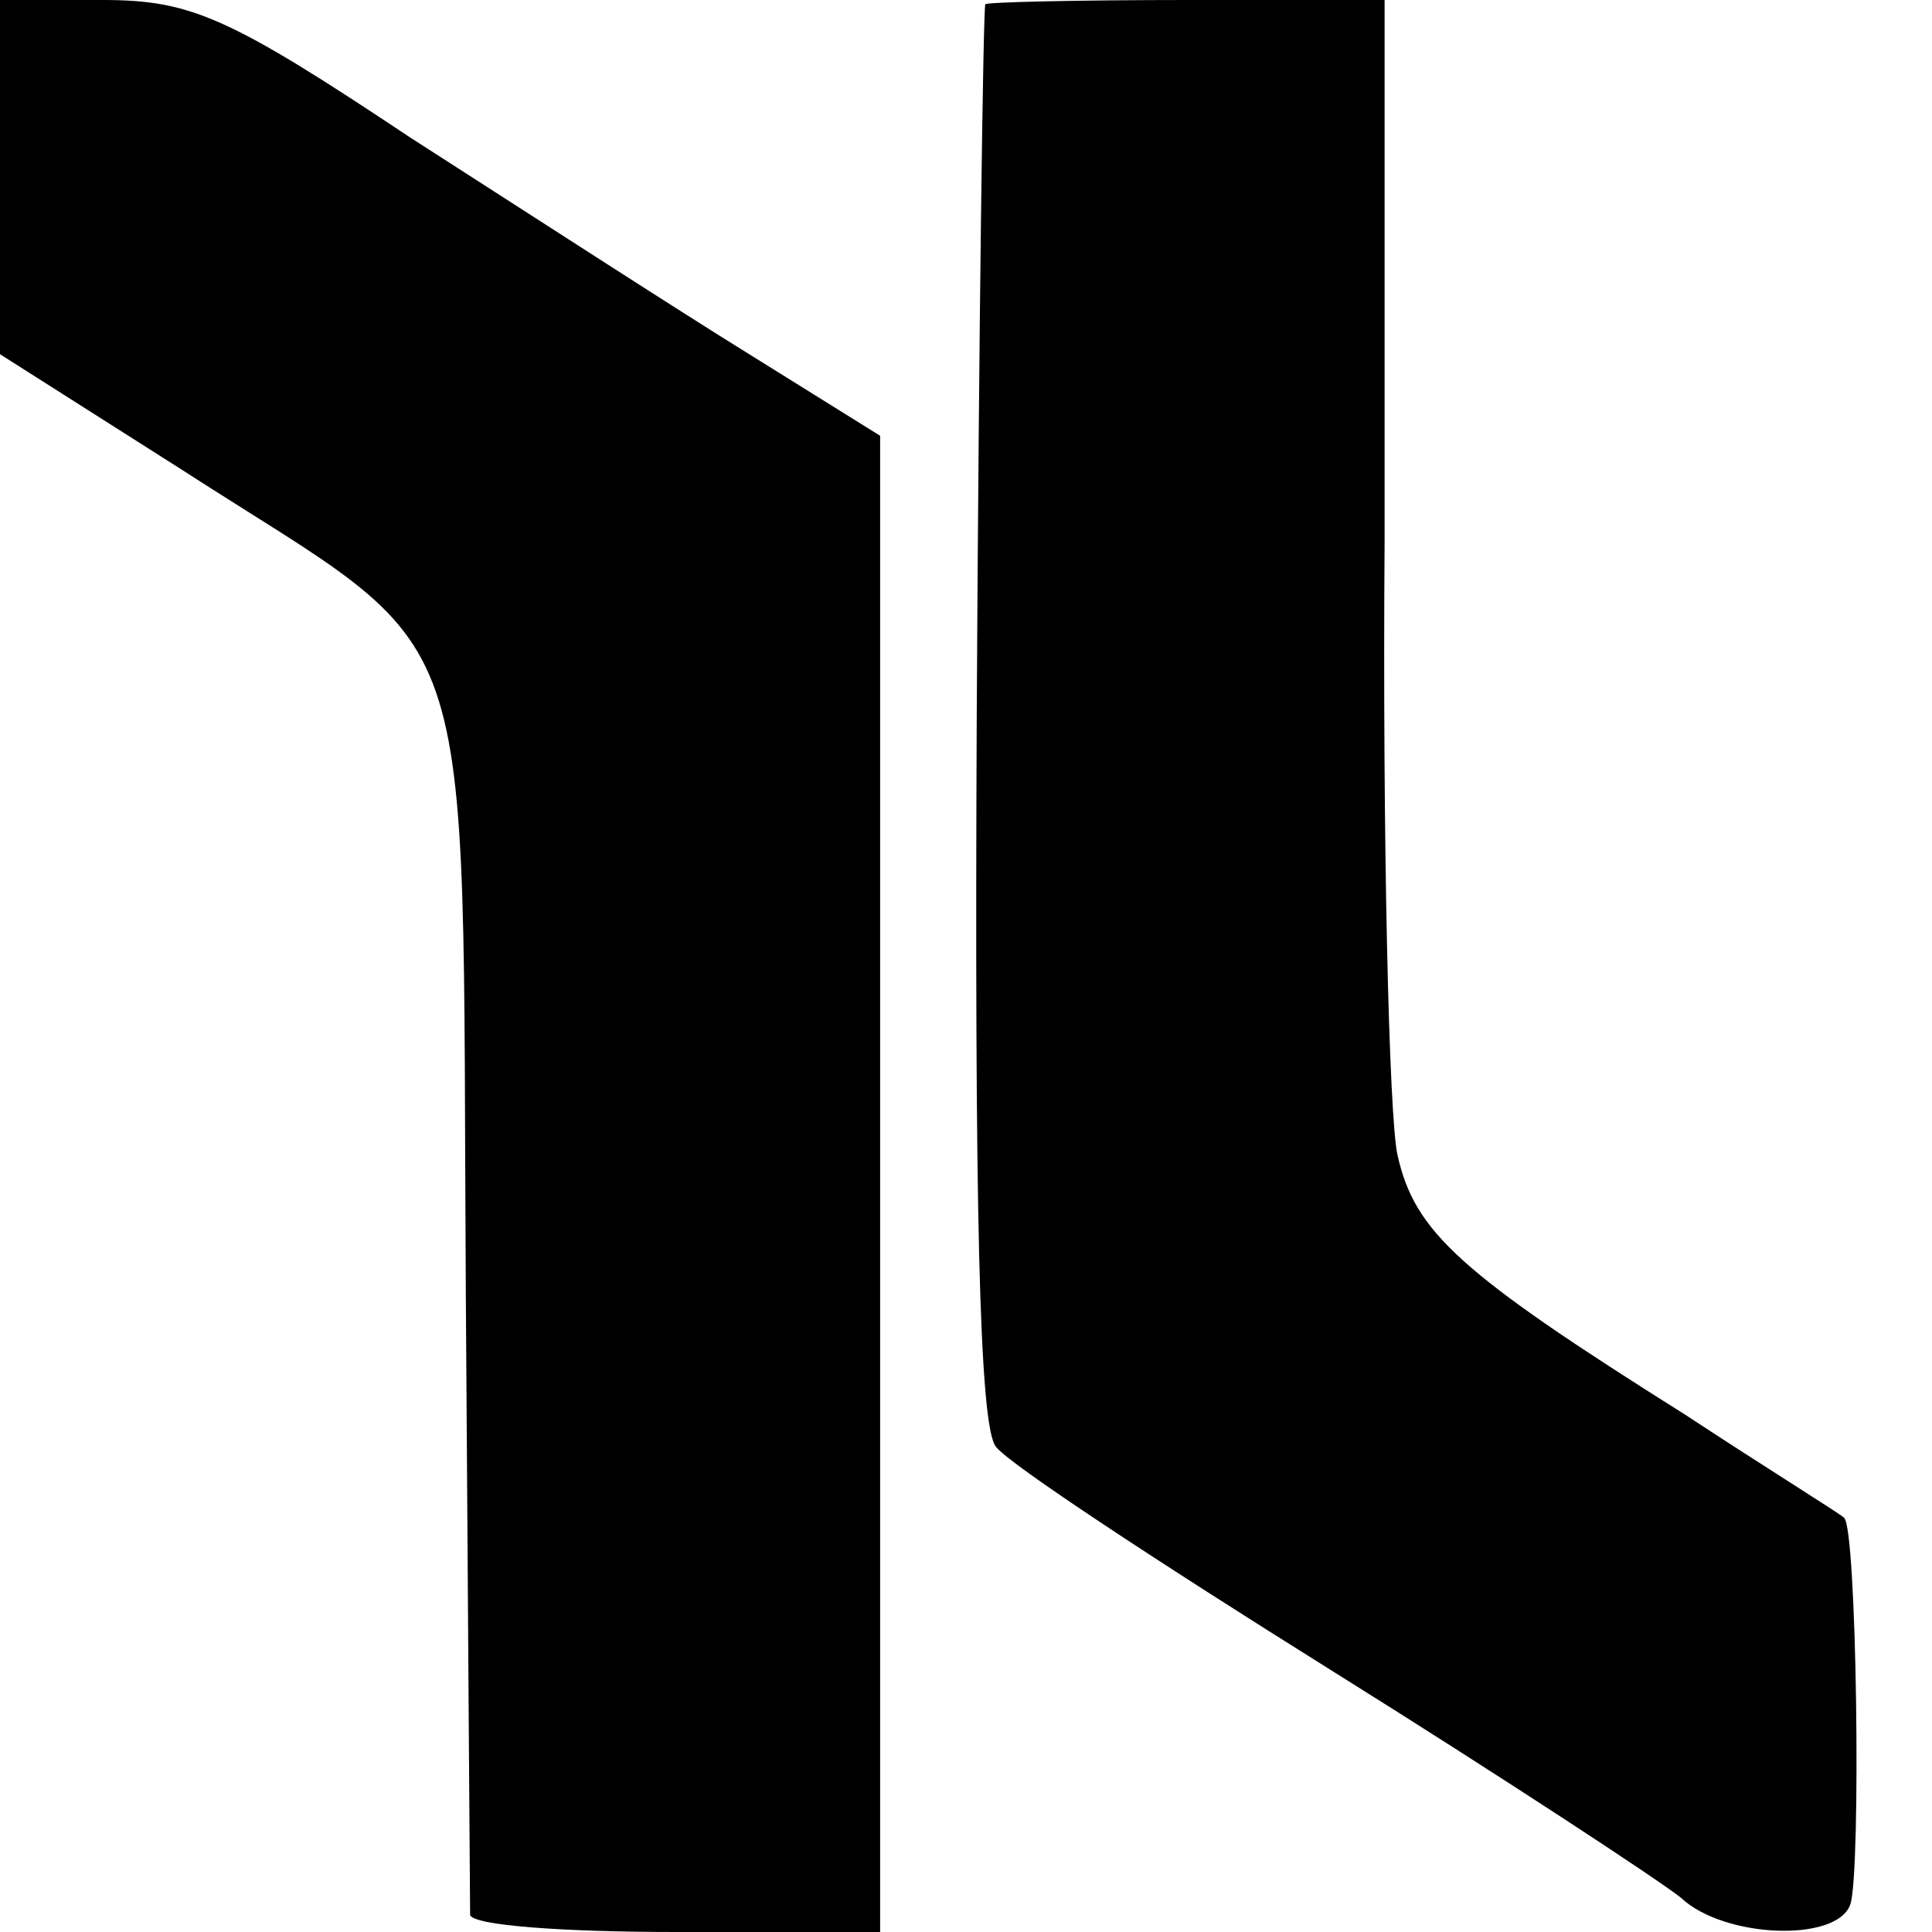 <?xml version="1.0" standalone="no"?>
<!DOCTYPE svg PUBLIC "-//W3C//DTD SVG 20010904//EN"
 "http://www.w3.org/TR/2001/REC-SVG-20010904/DTD/svg10.dtd">
<svg version="1.0" xmlns="http://www.w3.org/2000/svg"
 width="90pt" height="90pt" viewBox="0 0 90 90"
 preserveAspectRatio="xMidYMid meet">
<g transform="translate(0,90) scale(0.1,-0.1)"
fill="#000000" stroke="none">
<path d="M0 817 l0 -82 85 -54 c141 -91 130 -57 132 -384 1 -155 2 -285 2
-289 1 -5 44 -8 96 -8 l95 0 0 349 0 348 -61 38 c-34 21 -105 67 -158 101 -84
56 -102 64 -143 64 l-48 0 0 -83z"/>
<path d="M459 898 c-1 -2 -3 -150 -4 -331 -1 -225 1 -332 9 -341 6 -8 76 -54
156 -104 80 -50 153 -98 163 -106 20 -19 73 -21 79 -3 5 16 3 176 -3 180 -2 2
-36 23 -74 48 -105 66 -126 85 -134 121 -4 18 -7 147 -6 286 l0 252 -92 0
c-51 0 -94 -1 -94 -2z"/>
</g>
</svg>
